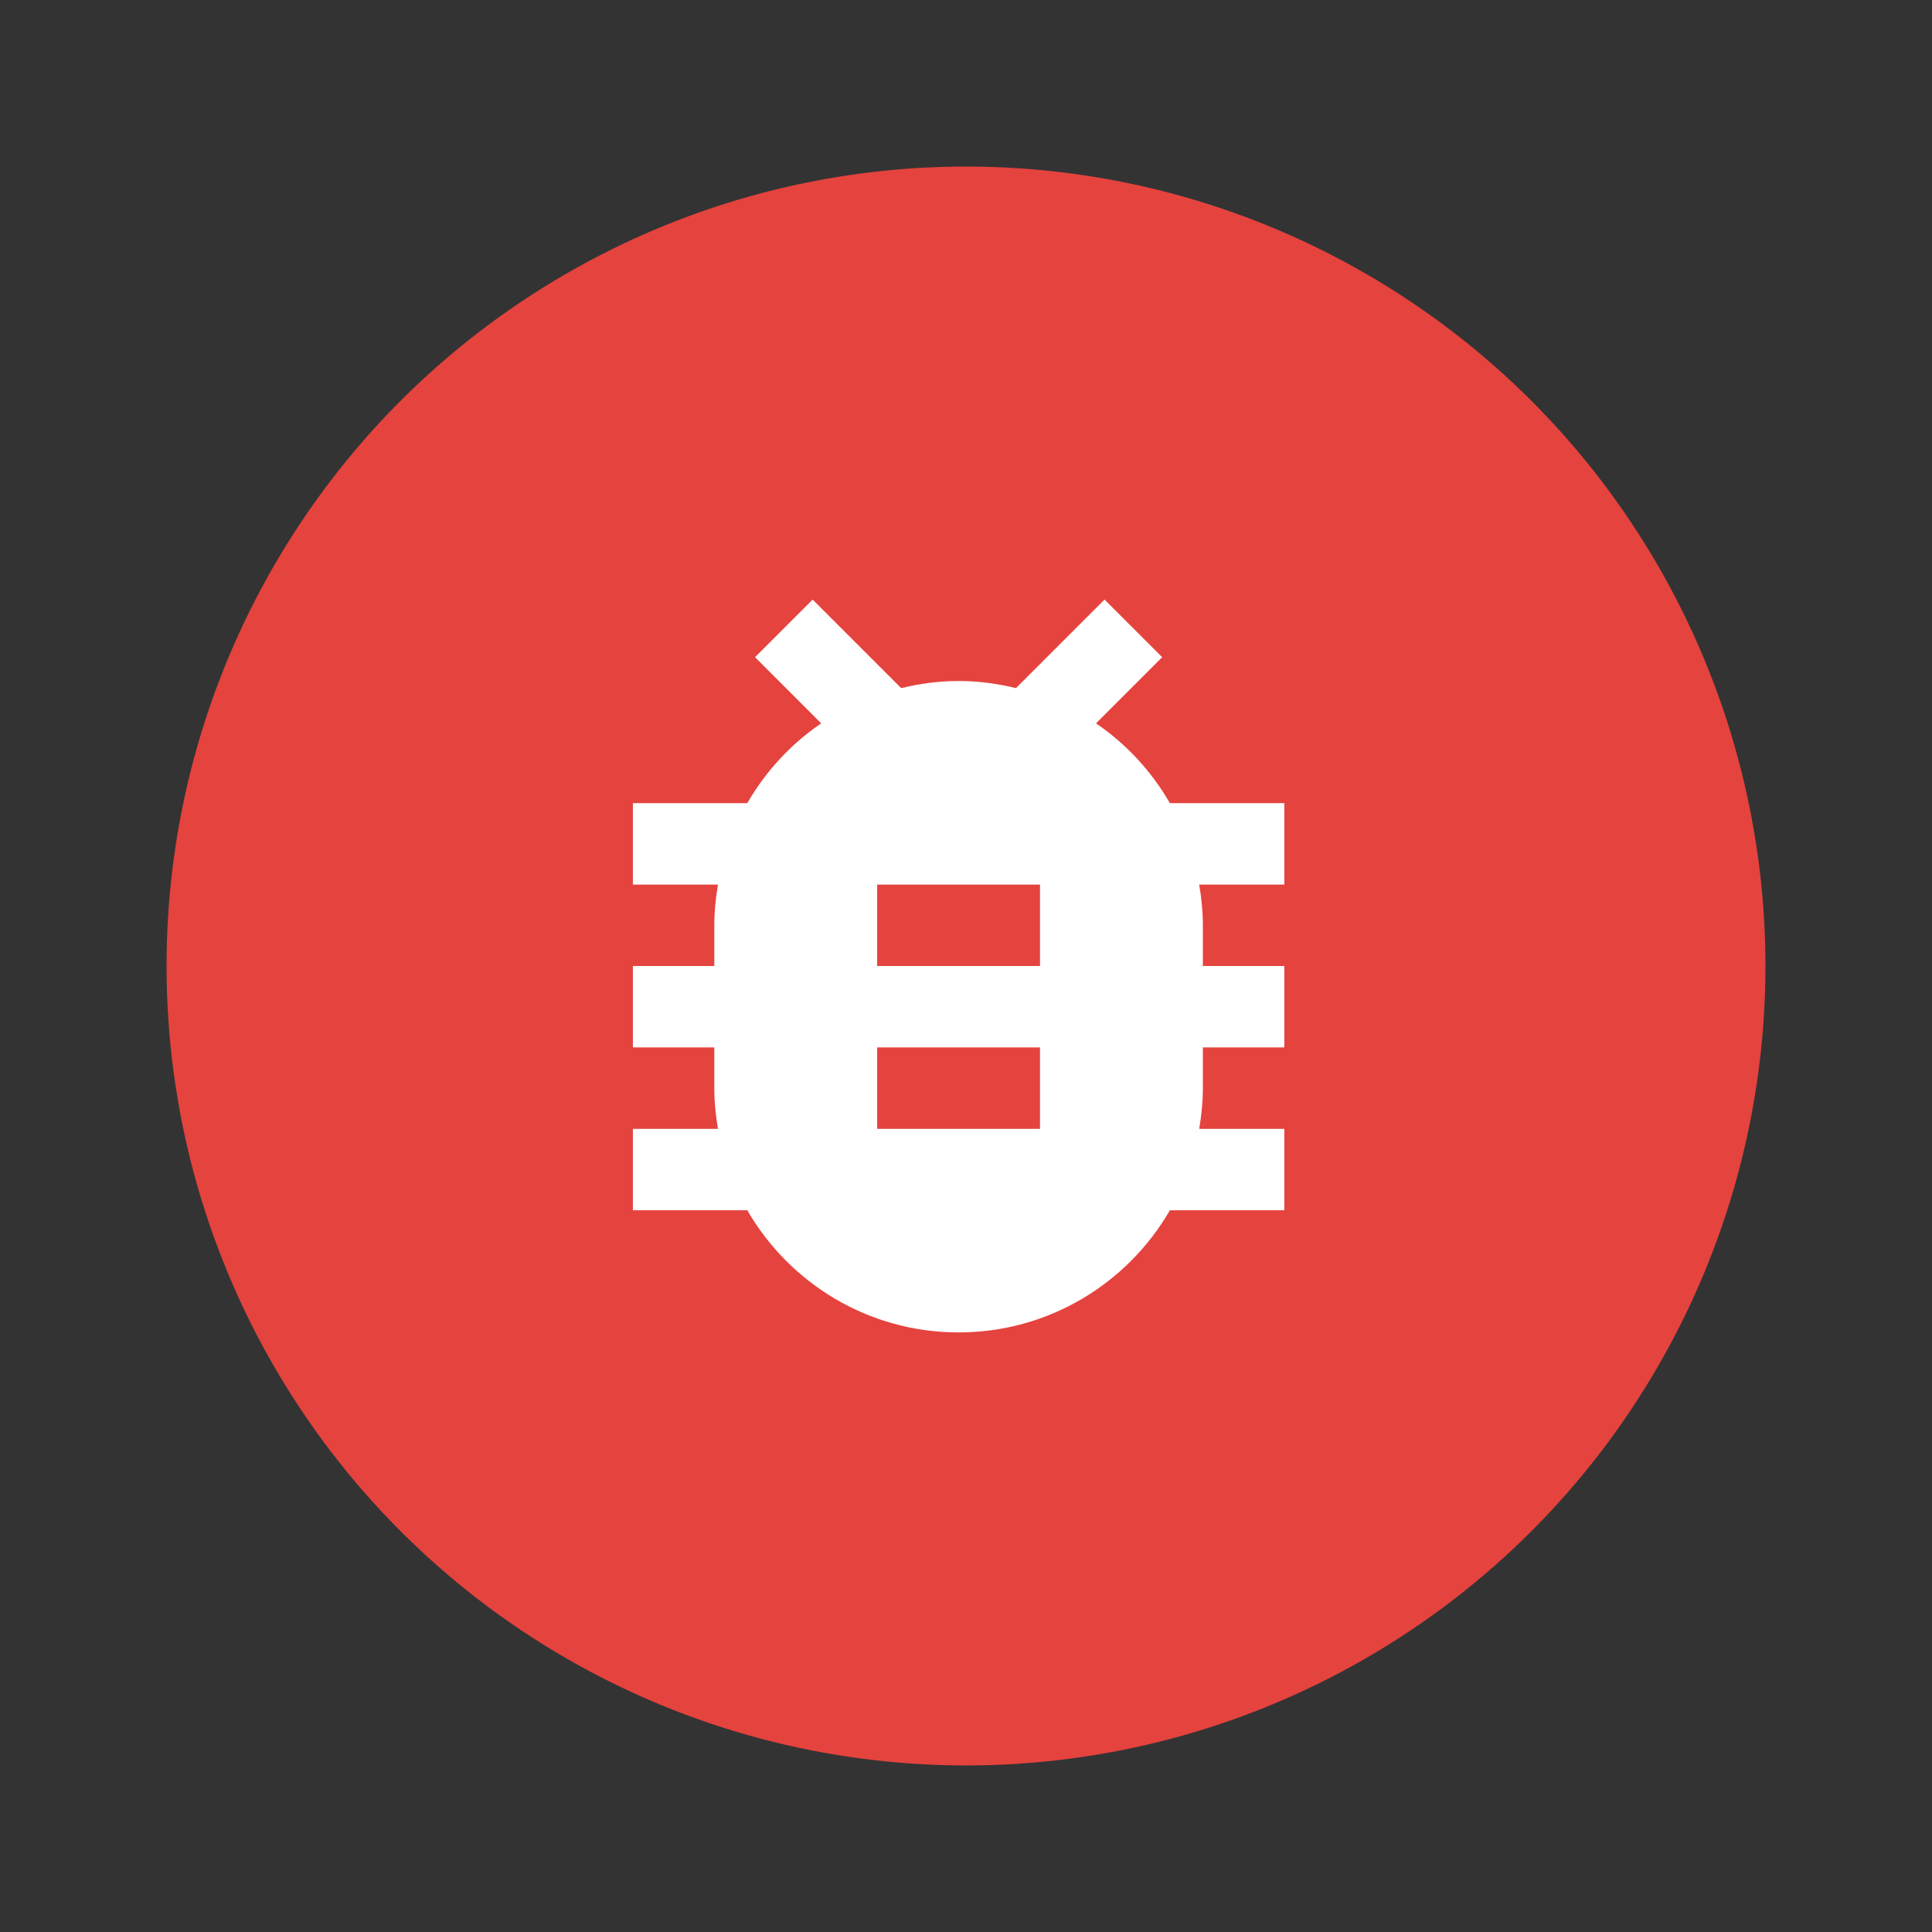 <?xml version="1.0" encoding="UTF-8"?>
<svg width="58px" height="58px" viewBox="0 0 58 58" version="1.1" xmlns="http://www.w3.org/2000/svg" xmlns:xlink="http://www.w3.org/1999/xlink">
    <rect x="0" y="0" width="58" height="58" fill="#333333" stroke="none"/>
    <title>icon/图谱/拓扑/漏洞/默认</title>
    <g id="icon/图谱/拓扑/漏洞/默认" stroke="none" stroke-width="1" fill="none" fill-rule="evenodd">
        <g id="编组" transform="translate(5, 5)">
            <circle id="椭圆形" fill="#E5433E" cx="24" cy="24" r="24"></circle>
            <rect id="矩形" x="12" y="12" width="24" height="24"></rect>
            <path d="M33.556,19.111 L30.121,19.111 C29.571,18.158 28.813,17.333 27.903,16.716 L29.889,14.729 L28.159,13 L25.501,15.658 C24.951,15.524 24.371,15.444 23.778,15.444 C23.185,15.444 22.604,15.524 22.054,15.658 L19.396,13 L17.667,14.729 L19.653,16.716 C18.742,17.333 17.984,18.158 17.434,19.111 L14,19.111 L14,21.556 L16.554,21.556 C16.487,21.953 16.444,22.362 16.444,22.778 L16.444,24 L14,24 L14,26.444 L16.444,26.444 L16.444,27.667 C16.444,28.082 16.487,28.492 16.554,28.889 L14,28.889 L14,31.333 L17.434,31.333 C18.699,33.521 21.064,35 23.778,35 C26.491,35 28.856,33.521 30.121,31.333 L33.556,31.333 L33.556,28.889 L31.001,28.889 C31.068,28.492 31.111,28.082 31.111,27.667 L31.111,26.444 L33.556,26.444 L33.556,24 L31.111,24 L31.111,22.778 C31.111,22.362 31.068,21.953 31.001,21.556 L33.556,21.556 L33.556,19.111 Z M26.222,28.889 L21.333,28.889 L21.333,26.444 L26.222,26.444 L26.222,28.889 Z M26.222,24 L21.333,24 L21.333,21.556 L26.222,21.556 L26.222,24 Z" id="形状" fill="#FFFFFF" fill-rule="nonzero"></path>
        </g>
    </g>
</svg>